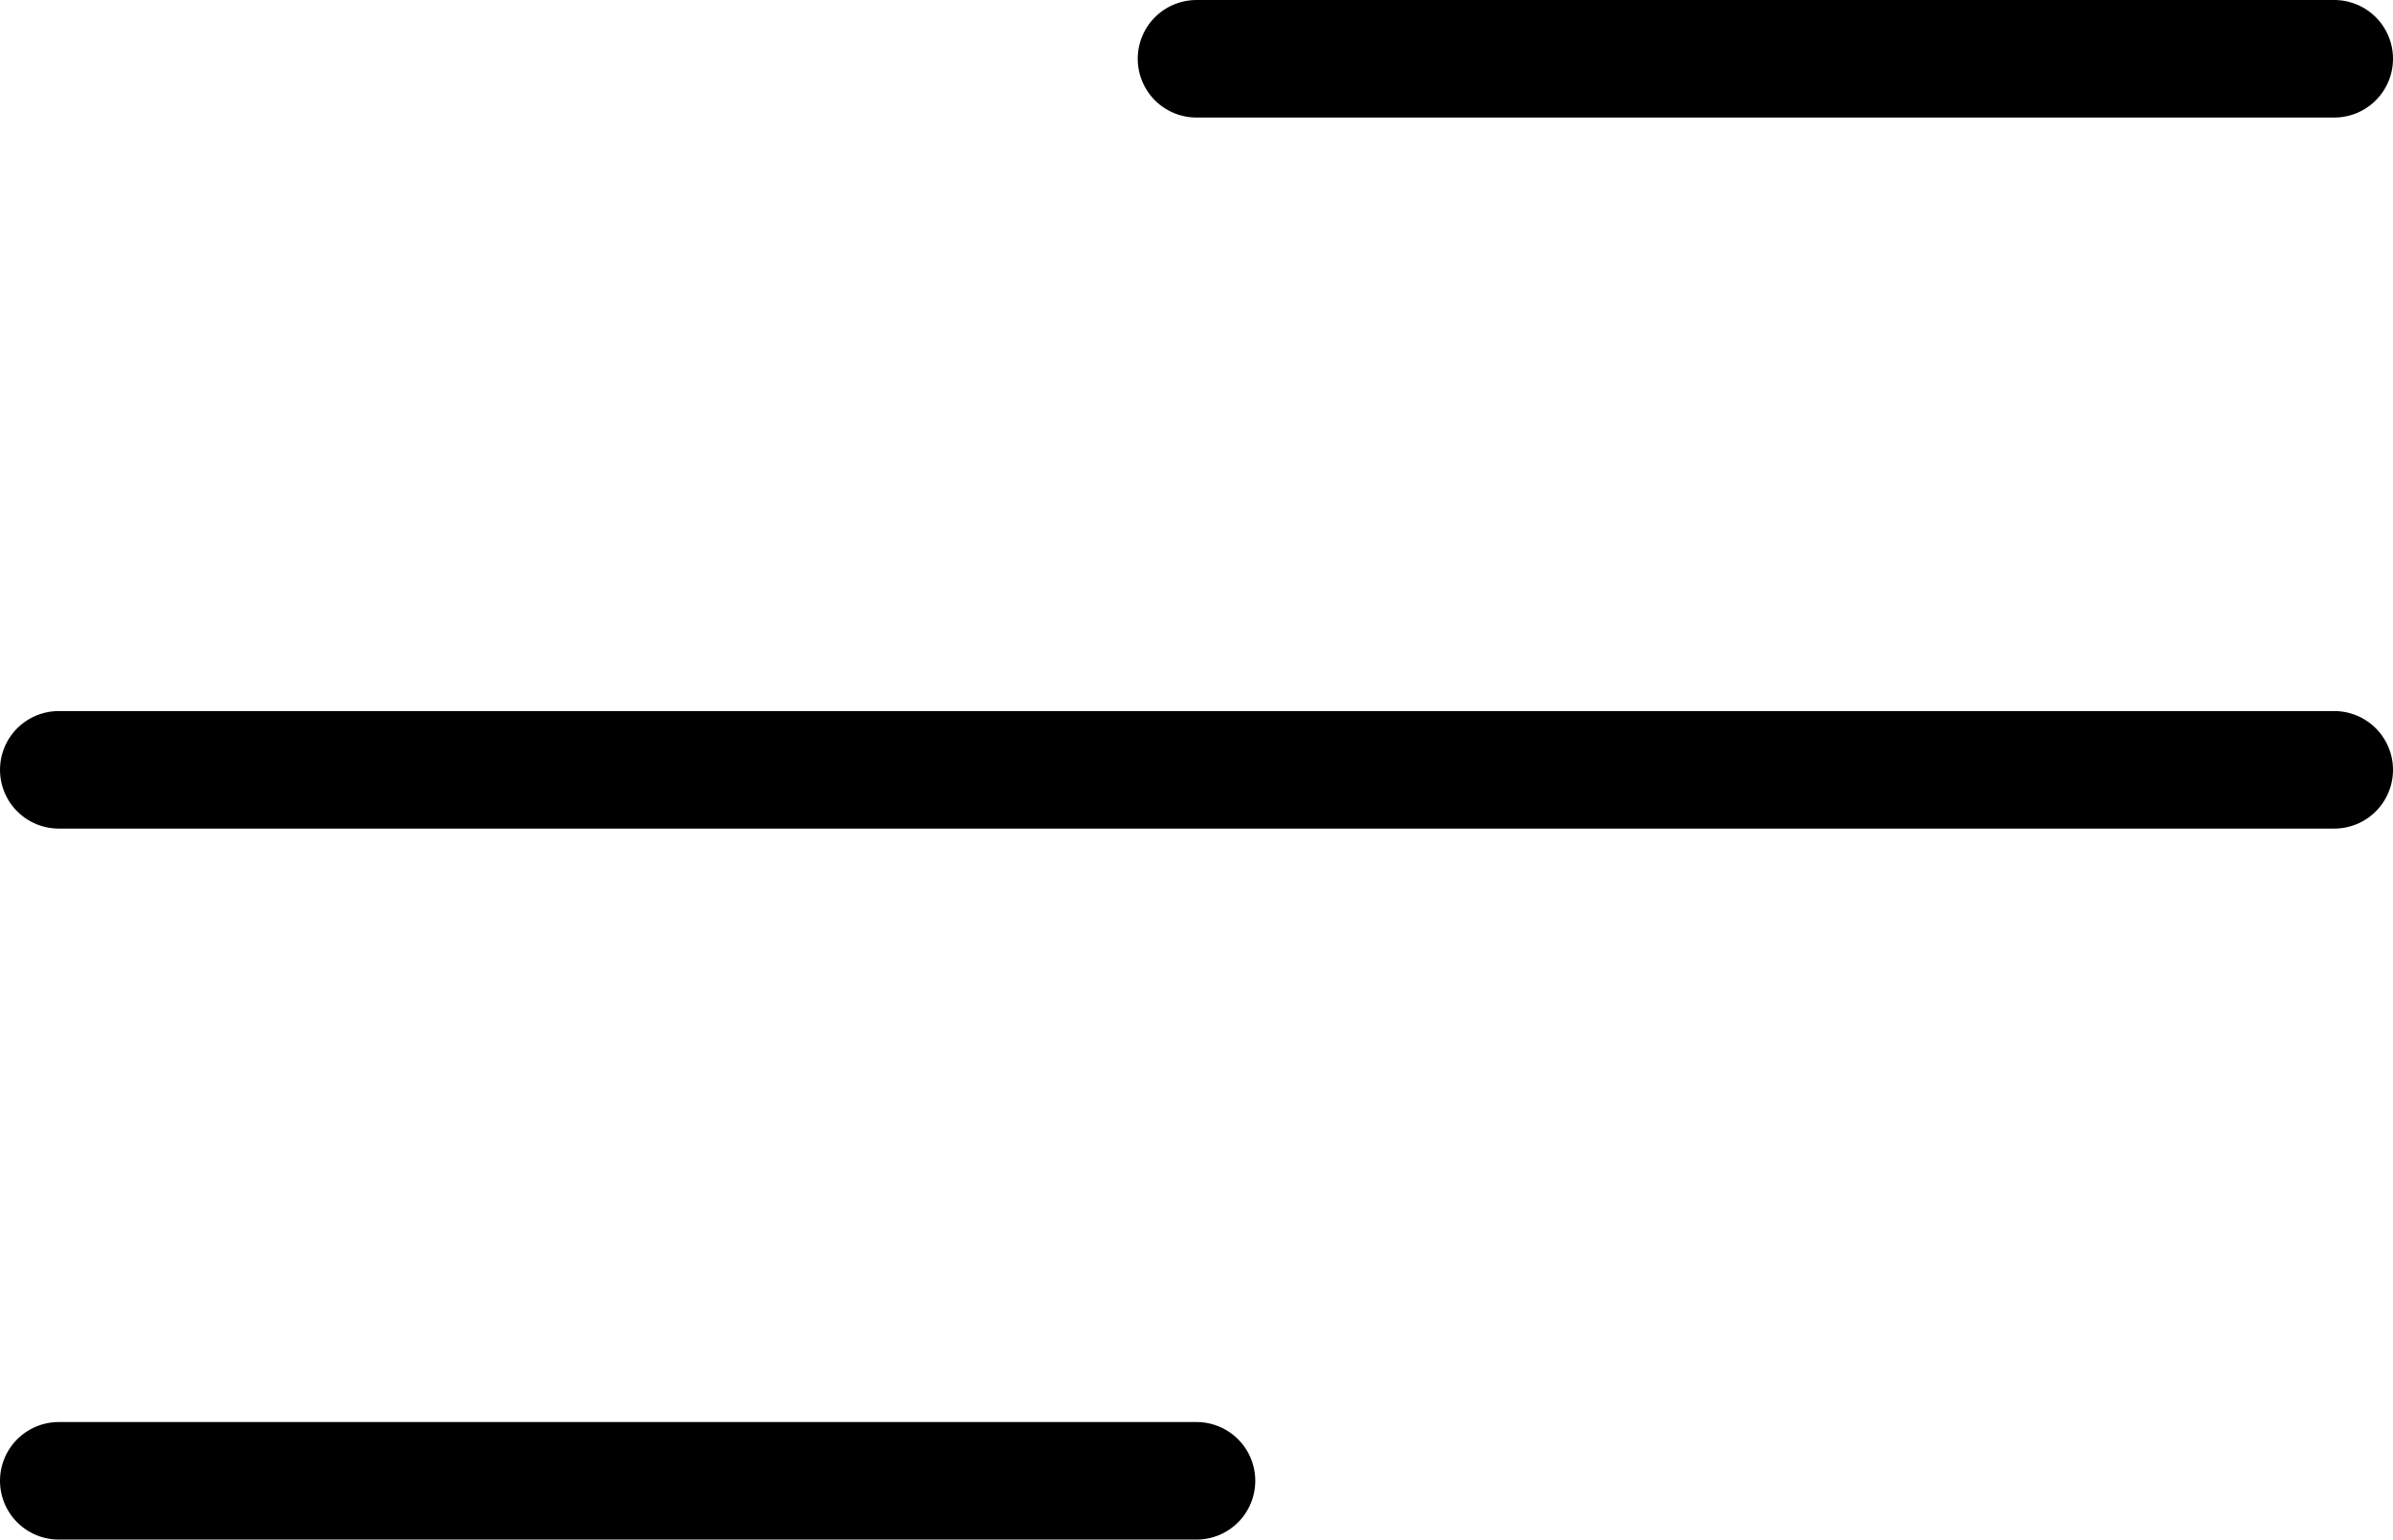 <svg xmlns="http://www.w3.org/2000/svg" width="40.712" height="26.195" viewBox="0 0 40.712 26.195">
  <g id="Groupe_9385" data-name="Groupe 9385" transform="translate(1 1)">
    <line id="Ligne_6" data-name="Ligne 6" x2="38.712" transform="translate(0 12.098)" fill="none" stroke="#000" stroke-linecap="round" stroke-width="2"/>
    <line id="Ligne_7" data-name="Ligne 7" x2="19.356" transform="translate(19.356 0)" fill="none" stroke="#000" stroke-linecap="round" stroke-width="2"/>
    <line id="Ligne_8" data-name="Ligne 8" x2="19.356" transform="translate(0 24.195)" fill="none" stroke="#000" stroke-linecap="round" stroke-width="2"/>
  </g>
</svg>
